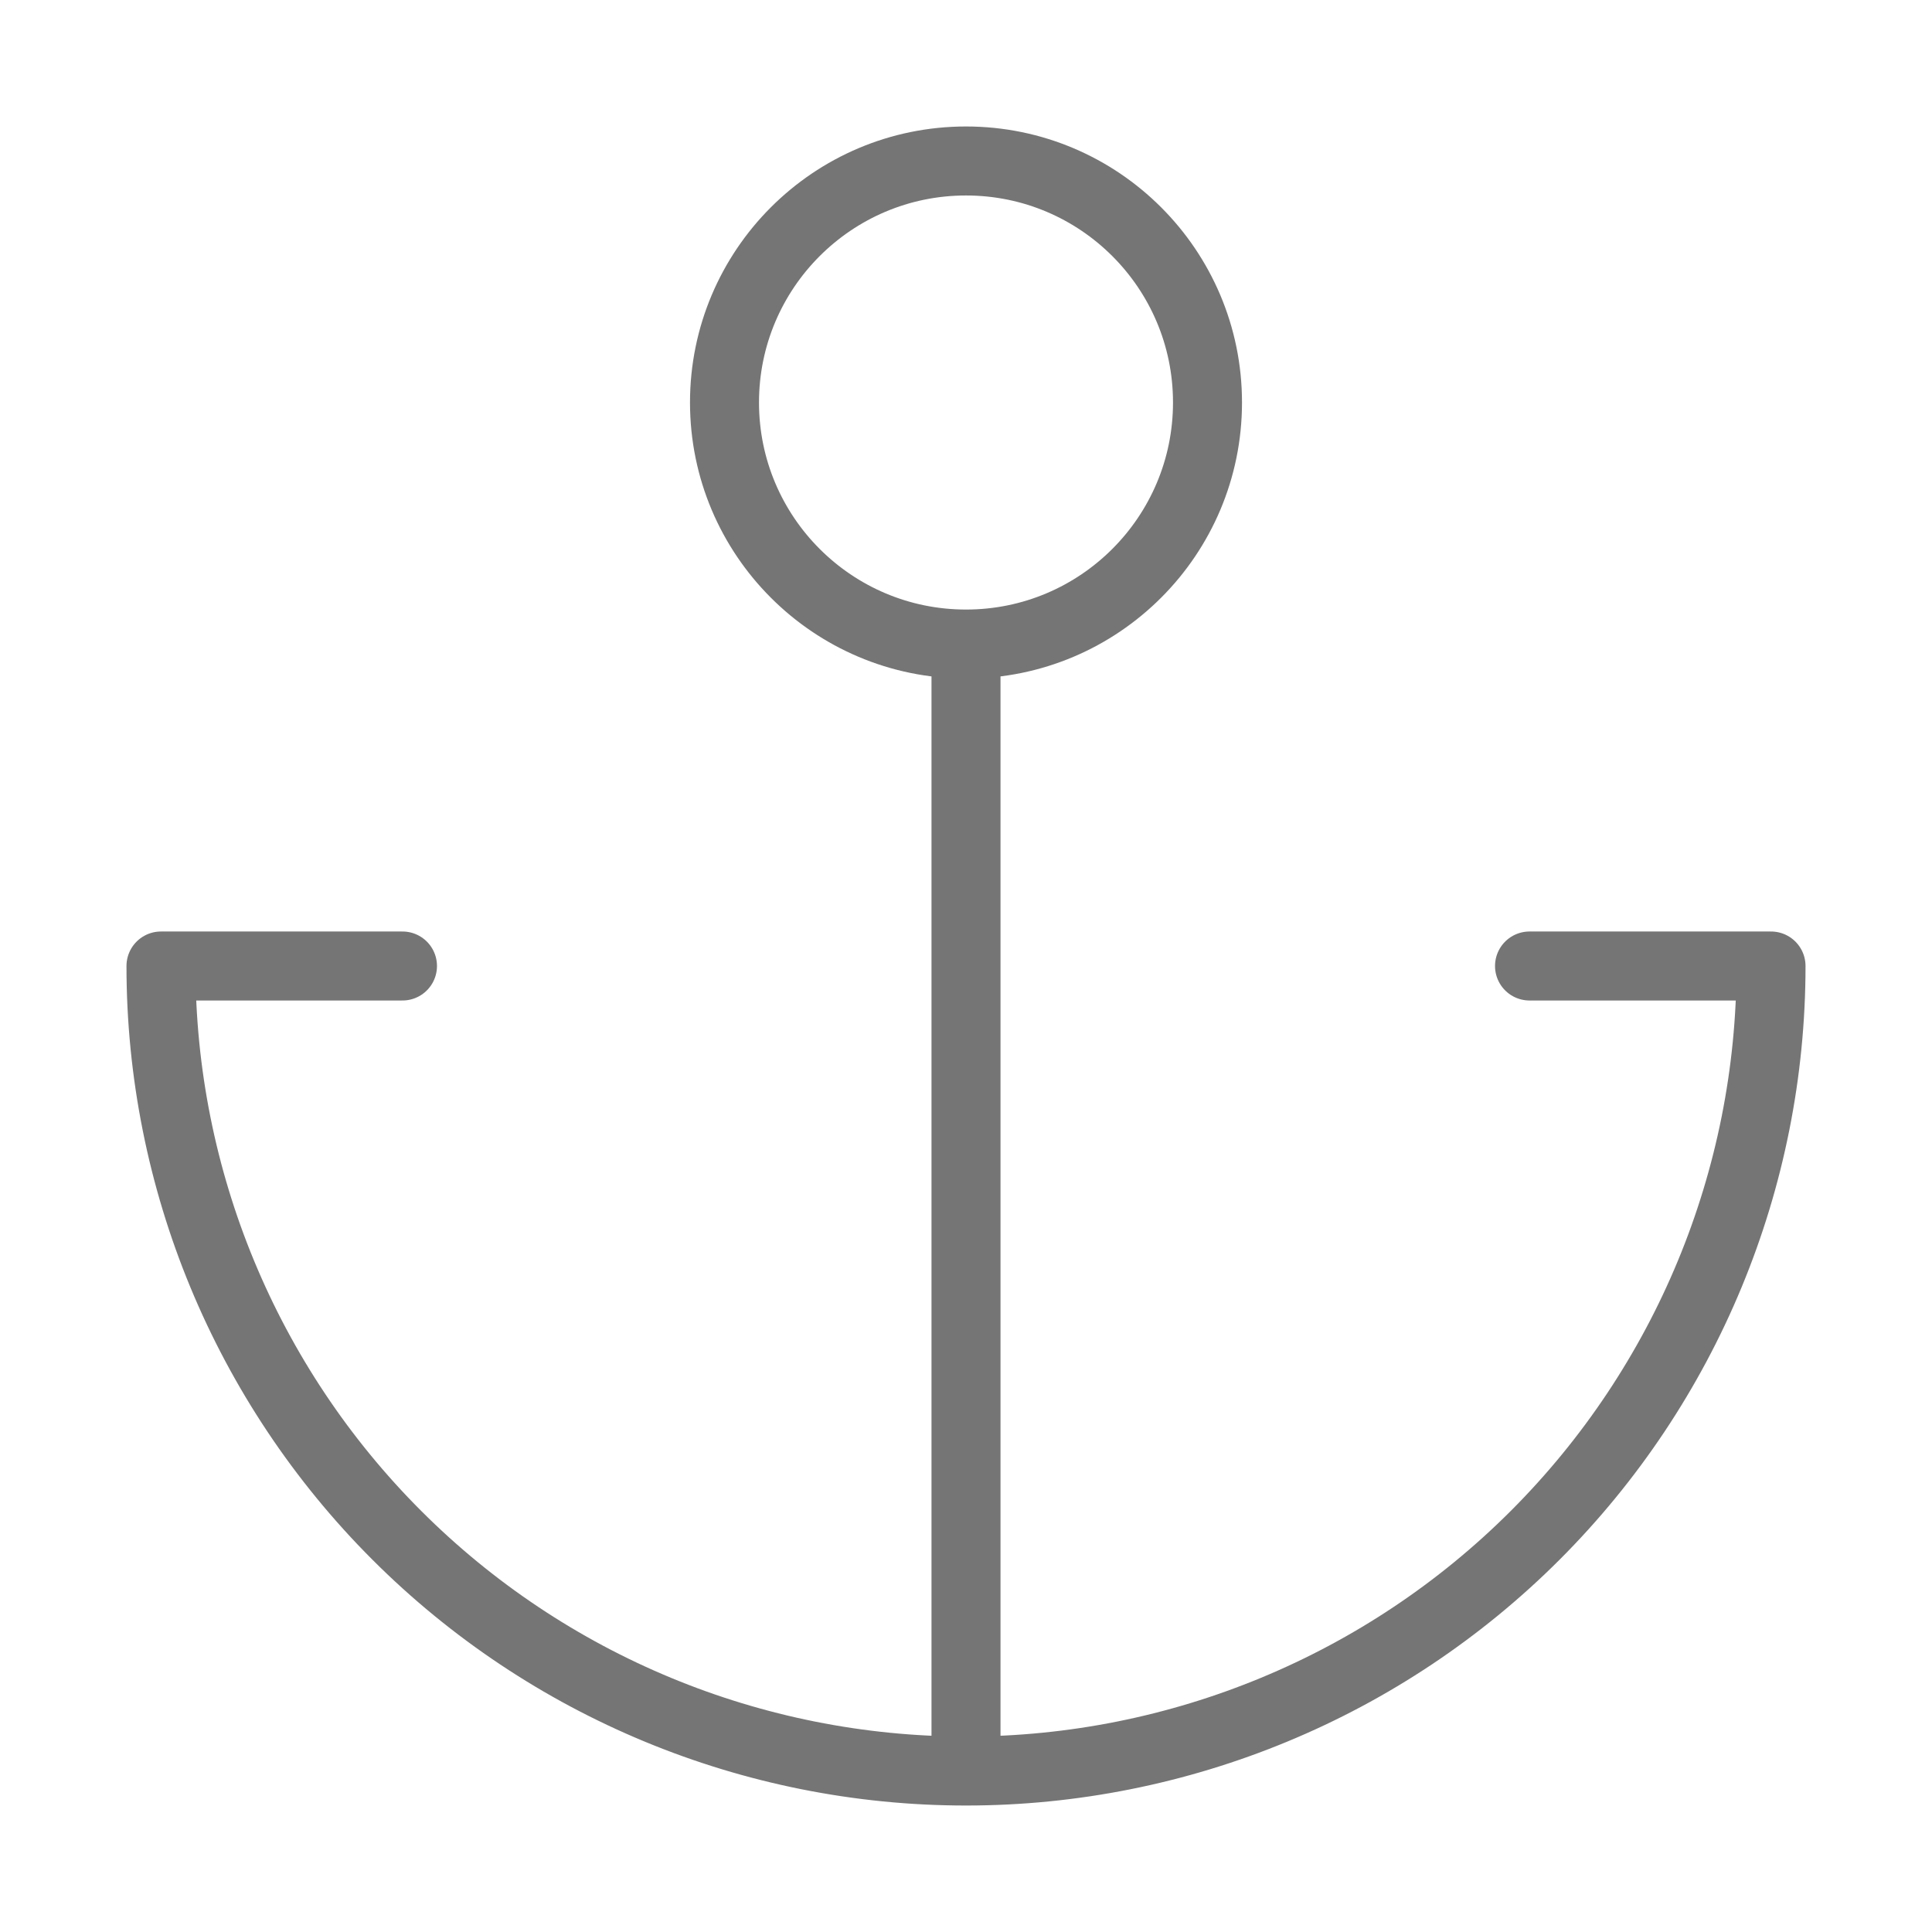 <svg width="28" height="28" viewBox="0 0 28 28" fill="none" xmlns="http://www.w3.org/2000/svg">
<path d="M14 9.334C15.933 9.334 17.5 7.766 17.5 5.833C17.5 3.901 15.933 2.333 14 2.333C12.067 2.333 10.5 3.901 10.5 5.833C10.5 7.766 12.067 9.334 14 9.334ZM14 9.334V25.667M14 25.667C10.906 25.667 7.938 24.438 5.75 22.25C3.562 20.062 2.333 17.094 2.333 14H5.833M14 25.667C17.094 25.667 20.062 24.438 22.25 22.25C24.437 20.062 25.667 17.094 25.667 14H22.167" stroke="#757575" stroke-linecap="round" stroke-linejoin="round"/>
</svg>
